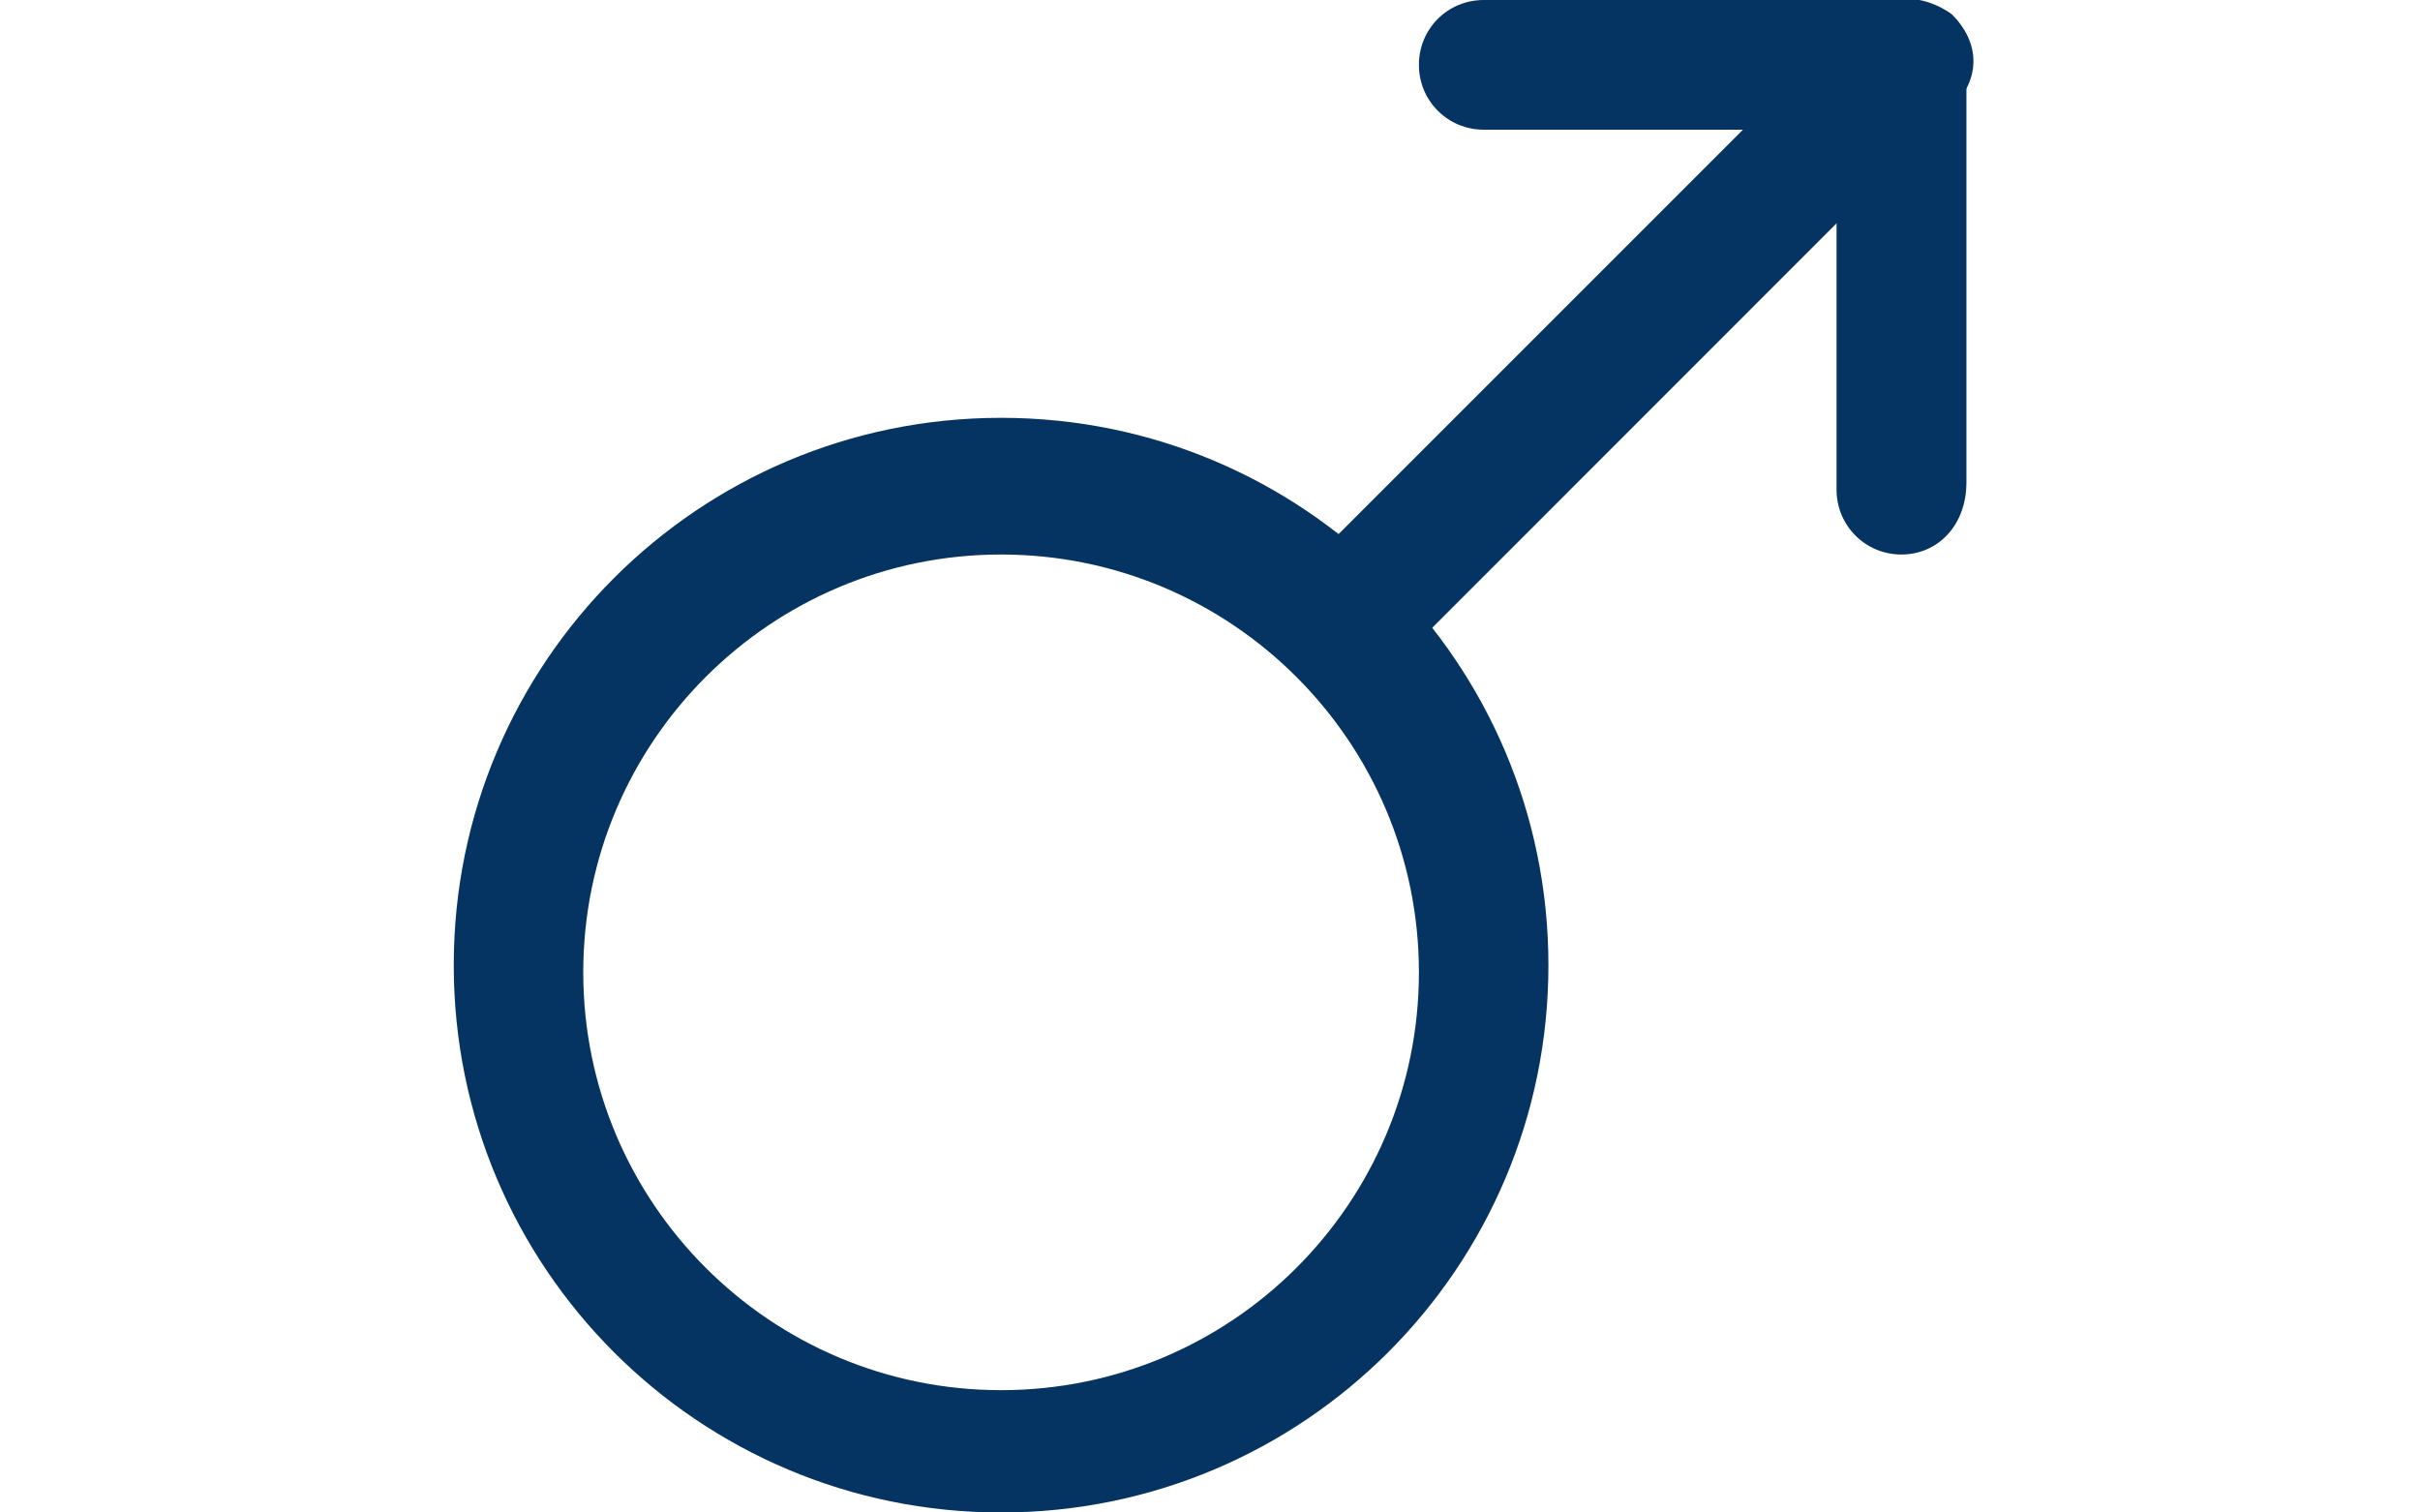 <?xml version="1.0" encoding="utf-8"?>
<!-- Generator: Adobe Illustrator 17.1.0, SVG Export Plug-In . SVG Version: 6.00 Build 0)  -->
<!DOCTYPE svg PUBLIC "-//W3C//DTD SVG 1.1//EN" "http://www.w3.org/Graphics/SVG/1.1/DTD/svg11.dtd">
<svg version="1.1" id="Ebene_1" xmlns="http://www.w3.org/2000/svg" xmlns:xlink="http://www.w3.org/1999/xlink" x="0px" y="0px"
	 viewBox="0 0 1280 800" enable-background="new 0 0 1280 800" xml:space="preserve">
<g>
	<g>
		<path fill="#063462" d="M720,354.3c-7.6,0-19-3.8-22.9-11.4c-15.2-15.2-15.2-34.3,0-49.5L982.9,7.6c11.4-11.4,34.3-11.4,49.5,0
			c15.2,15.2,15.2,34.3,0,49.5L746.7,342.9C739,350.5,727.6,354.3,720,354.3z"/>
	</g>
	<g>
		<path fill="#063462" d="M529.5,800C369.5,800,240,670.5,240,510.5S369.5,221,529.5,221S819,350.5,819,510.5S689.5,800,529.5,800z
			 M529.5,293.3c-121.9,0-221,99-221,221s99,221,221,221s221-99,221-221S651.4,293.3,529.5,293.3z"/>
	</g>
	<g>
		<path fill="#063462" d="M1005.7,293.3c-19,0-34.3-15.2-34.3-34.3V68.6H784.8c-19,0-34.3-15.2-34.3-34.3S765.7,0,784.8,0h221
			c19,0,34.3,15.2,34.3,34.3v221C1040,278.1,1024.8,293.3,1005.7,293.3z"/>
	</g>
</g>
</svg>

